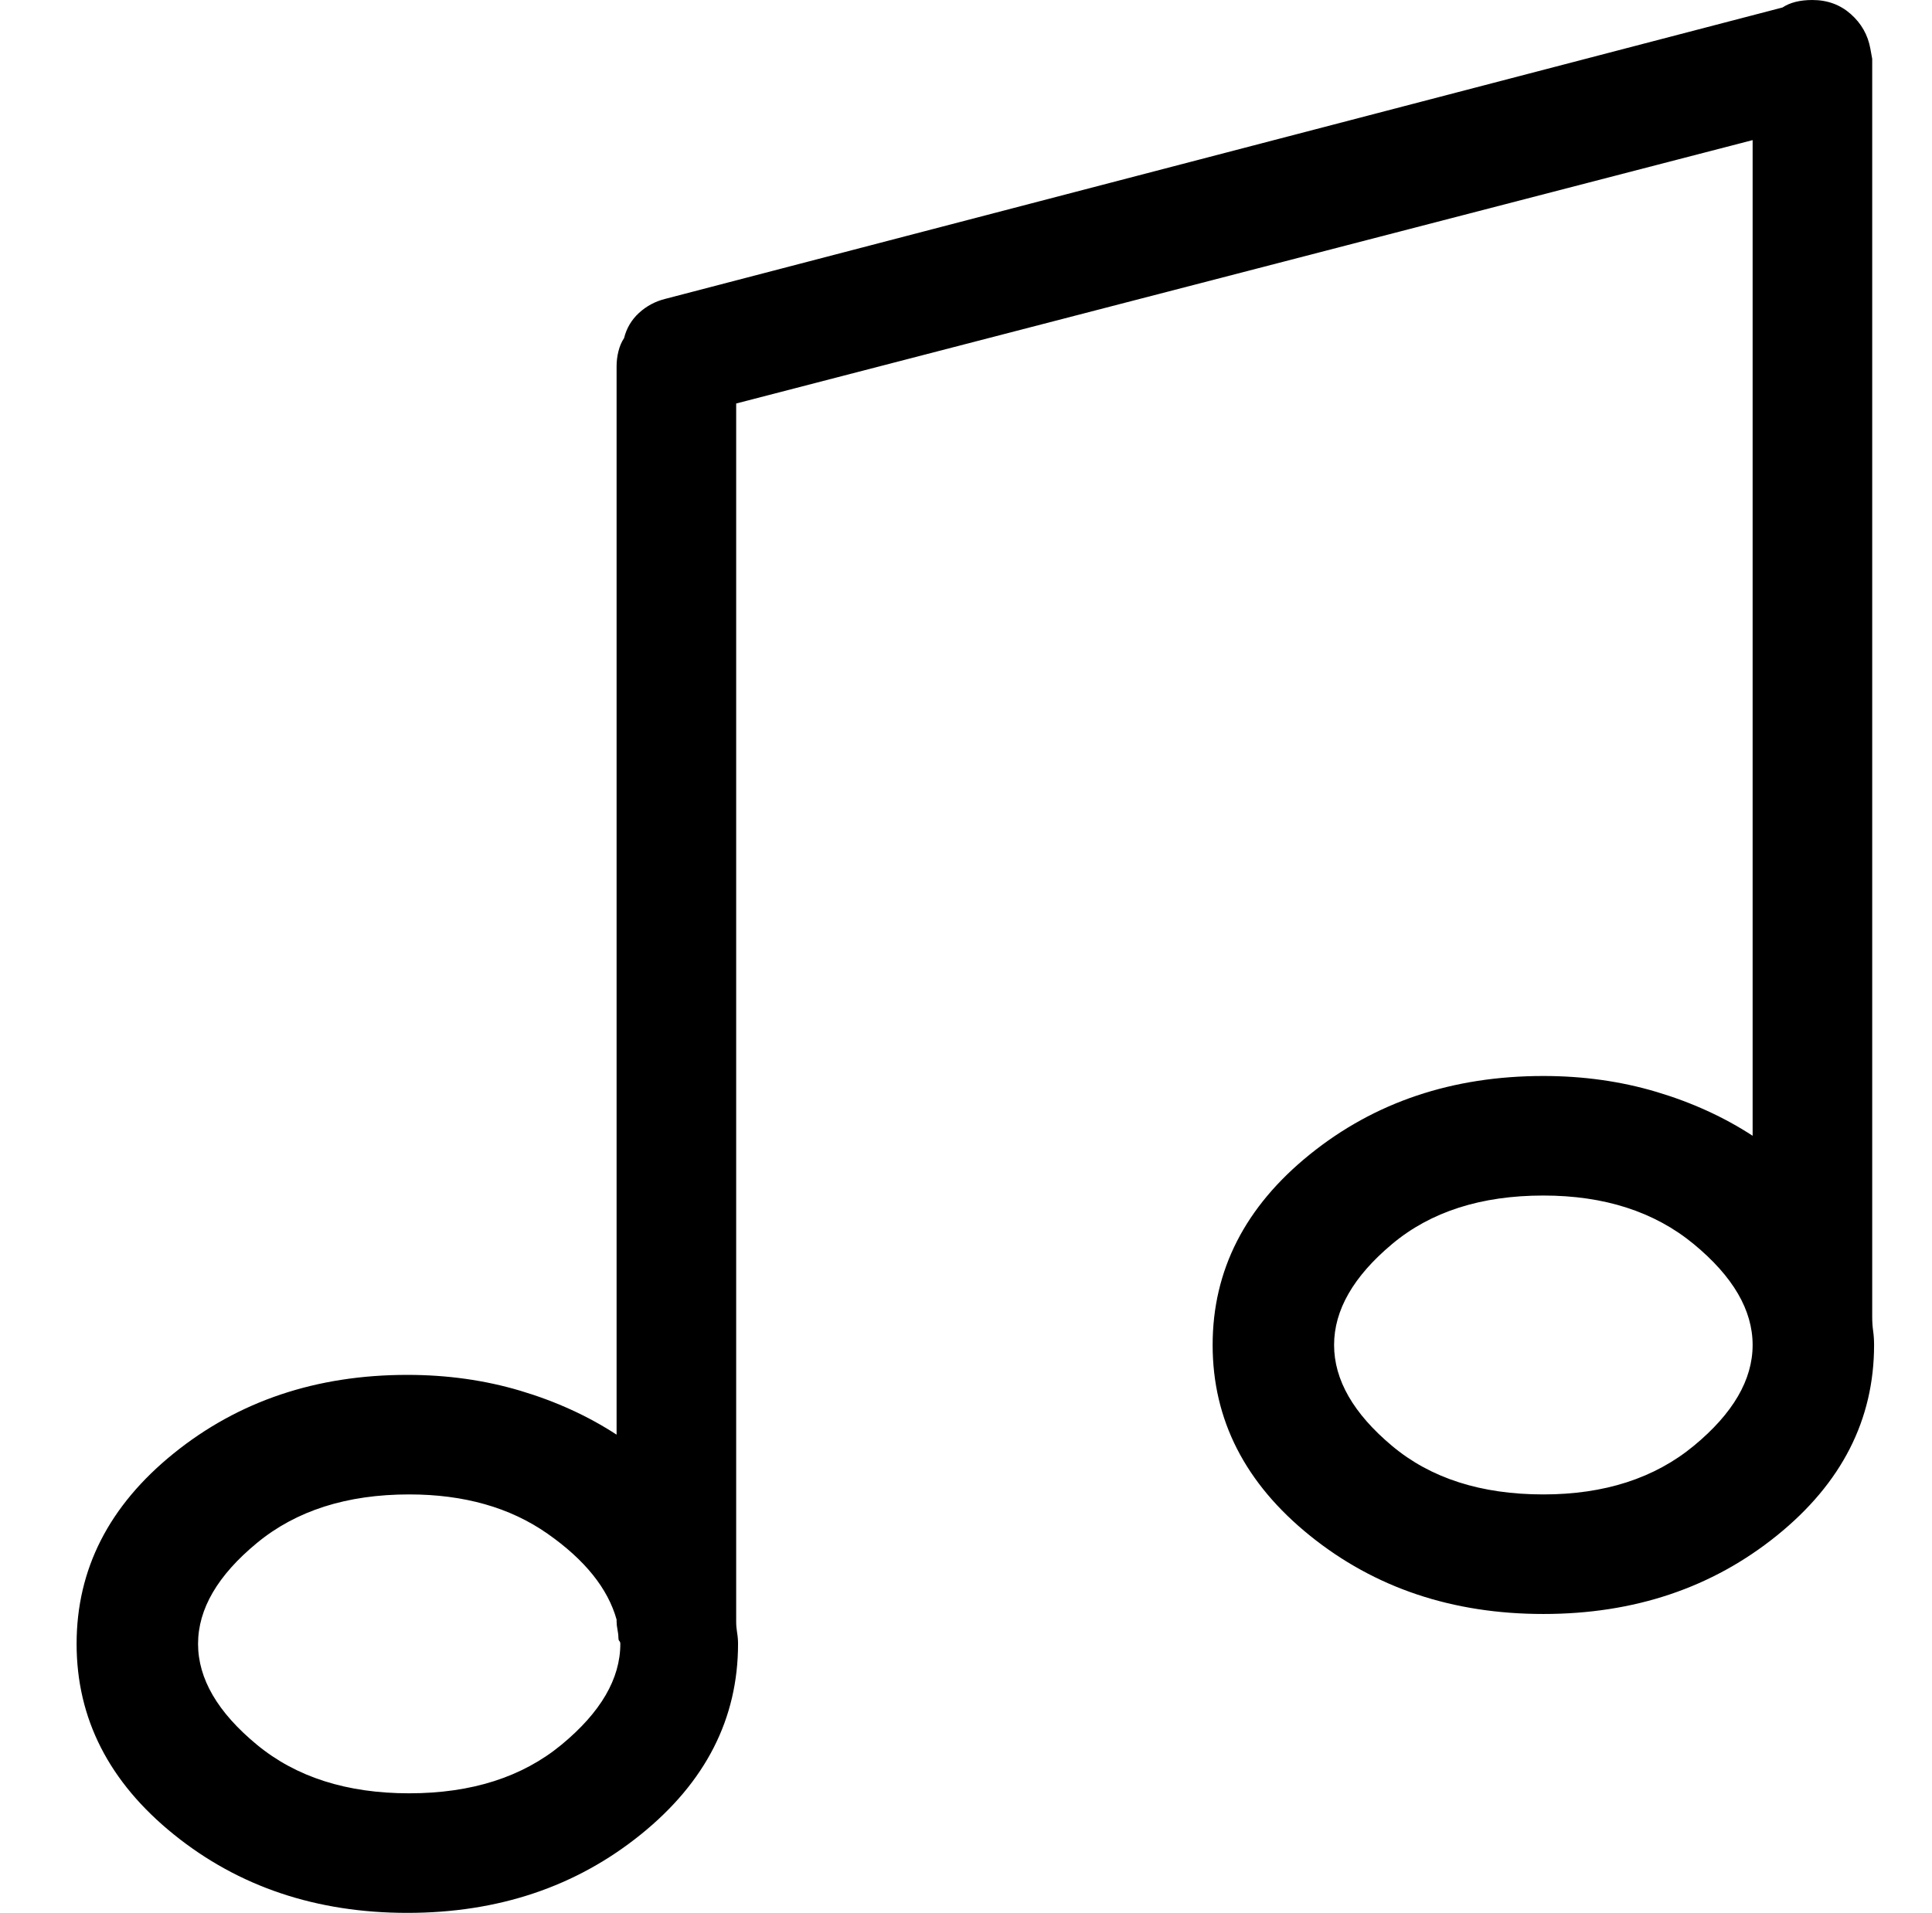 <?xml version="1.0" standalone="no"?>
<!DOCTYPE svg PUBLIC "-//W3C//DTD SVG 1.1//EN" "http://www.w3.org/Graphics/SVG/1.1/DTD/svg11.dtd" >
<svg xmlns="http://www.w3.org/2000/svg" xmlns:xlink="http://www.w3.org/1999/xlink" version="1.1" viewBox="-10 0 1034 1024">
  <g transform="matrix(1 0 0 -1 0 960)">
   <path fill="currentColor"
d="M992 255v0.5v0.5v667v5.5t-1 5.5q-2 11 -10.5 18.5t-20.5 7.5q-5 0 -9 -1t-7 -3l-598 -156q-8 -2 -14 -7.5t-8 -13.5q-2 -3 -3 -7t-1 -8v-572q-23 15 -51.5 23.5t-60.5 8.5q-73 0 -125 -42t-52 -102t52 -102t125 -42t125 42t52 102q0 3 -0.5 6t-0.5 6v0v0v652l544 141
v-533q-23 15 -51.5 23.5t-60.5 8.5q-73 0 -125 -42t-52 -102t52 -102t125 -42t125 42t52 102q0 4 -0.5 7.5t-0.5 7.5v0zM209 0q-50 0 -81.5 26t-31.5 54t31.5 54t81.5 26q44 0 74 -21t37 -46v-1q0 -2 0.5 -4.5t0.5 -4.5q0 -1 0.5 -1.5t0.5 -1.5q0 -28 -31.5 -54t-81.5 -26v0
zM816 160q-50 0 -81 26t-31 54t31 54t81 26q49 0 80.5 -26t31.5 -54t-31.5 -54t-80.5 -26z" />
  </g>

</svg>
